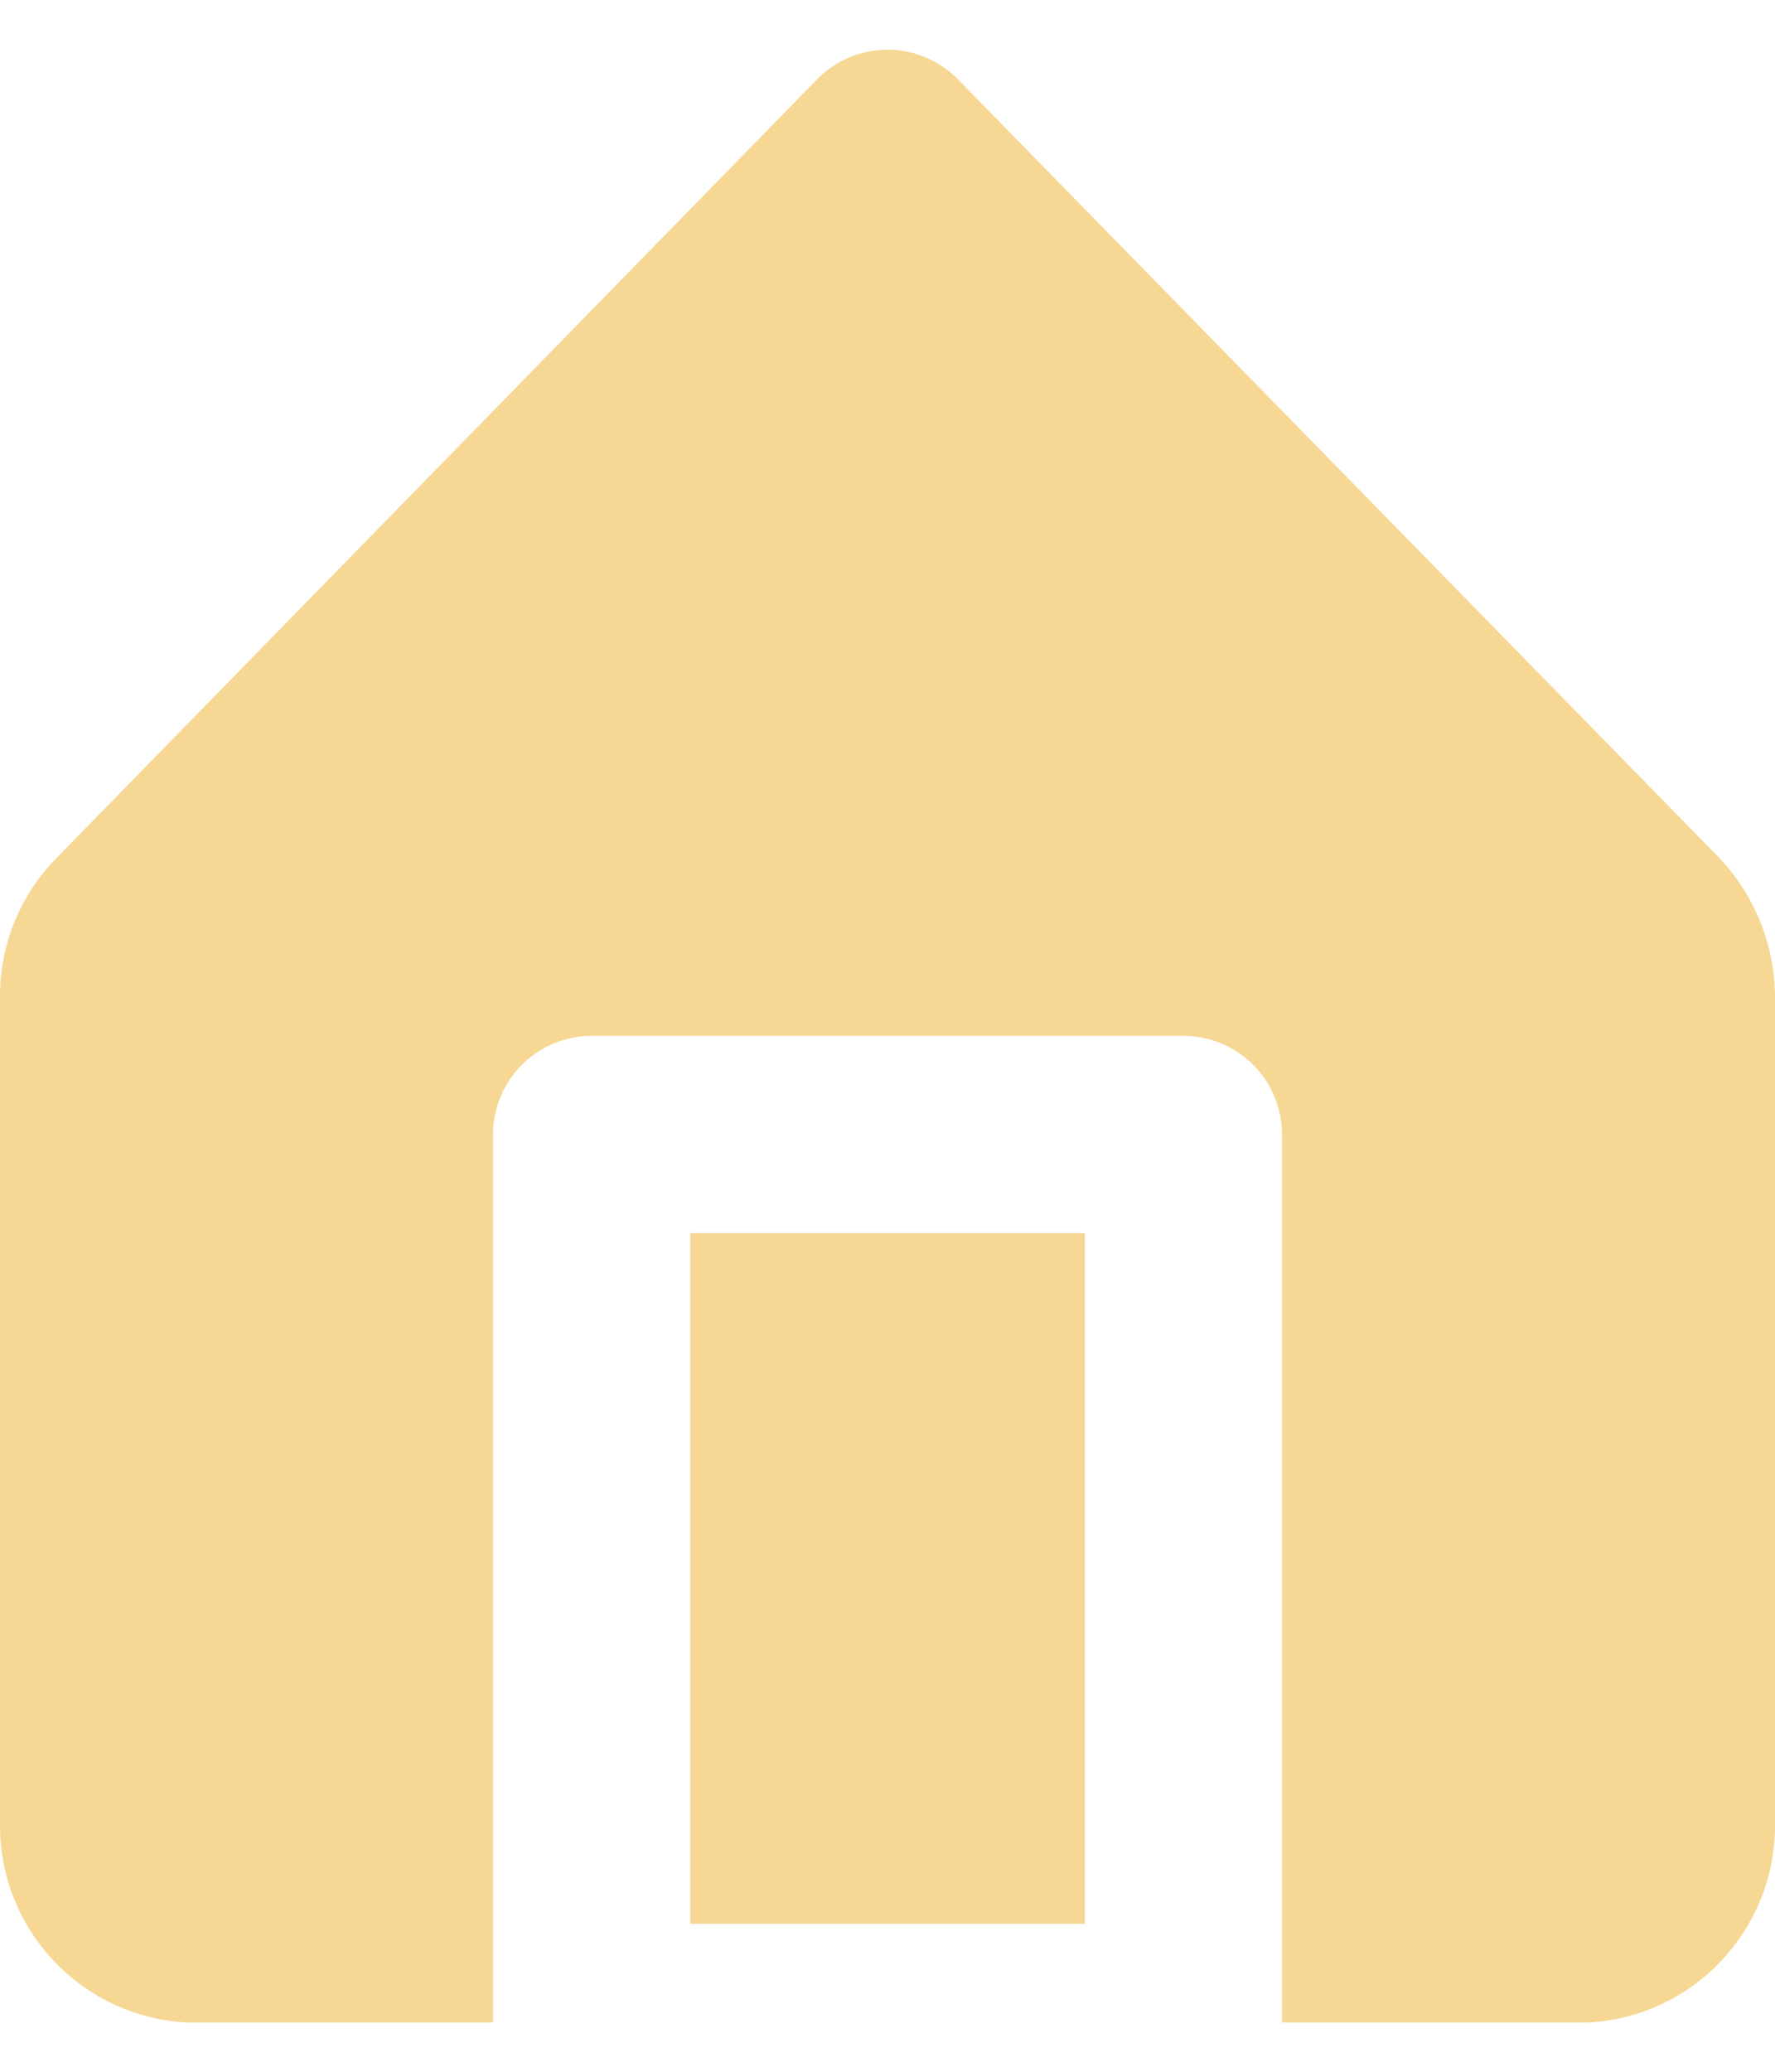 <?xml version="1.0" encoding="UTF-8"?>
<svg width="12px" height="14px" viewBox="0 0 12 14" version="1.1" xmlns="http://www.w3.org/2000/svg" xmlns:xlink="http://www.w3.org/1999/xlink">
    <!-- Generator: Sketch 52.5 (67469) - http://www.bohemiancoding.com/sketch -->
    <title>home</title>
    <desc>Created with Sketch.</desc>
    <g id="Symbols" stroke="none" stroke-width="1" fill="none" fill-rule="evenodd">
        <g id="General-/-Bottom-bar:informations" transform="translate(-182, -16)" fill-rule="nonzero">
            <g id="rank" transform="translate(152, 15)">
                <g id="home" transform="translate(28, 0)">
                    <rect id="Rectangle" fill="#000000" opacity="0" x="0" y="0" width="16" height="16"></rect>
                    <rect id="Rectangle" fill="#f7d794" x="6.667" y="9.333" width="2.667" height="4.667"></rect>
                    <path d="M13.613,6.787 L8.473,1.533 C8.348,1.407 8.178,1.336 8,1.336 C7.822,1.336 7.652,1.407 7.527,1.533 L2.387,6.793 C2.135,7.047 1.996,7.39 2,7.747 L2,13.333 C1.999,14.042 2.552,14.628 3.26,14.667 L5.333,14.667 L5.333,8.667 C5.333,8.298 5.632,8 6,8 L10,8 C10.368,8 10.667,8.298 10.667,8.667 L10.667,14.667 L12.74,14.667 C13.448,14.628 14.001,14.042 14,13.333 L14,7.747 C14.001,7.389 13.862,7.044 13.613,6.787 Z" id="Path" fill="#f7d794"></path>
                </g>
            </g>
        </g>
    </g>
</svg>